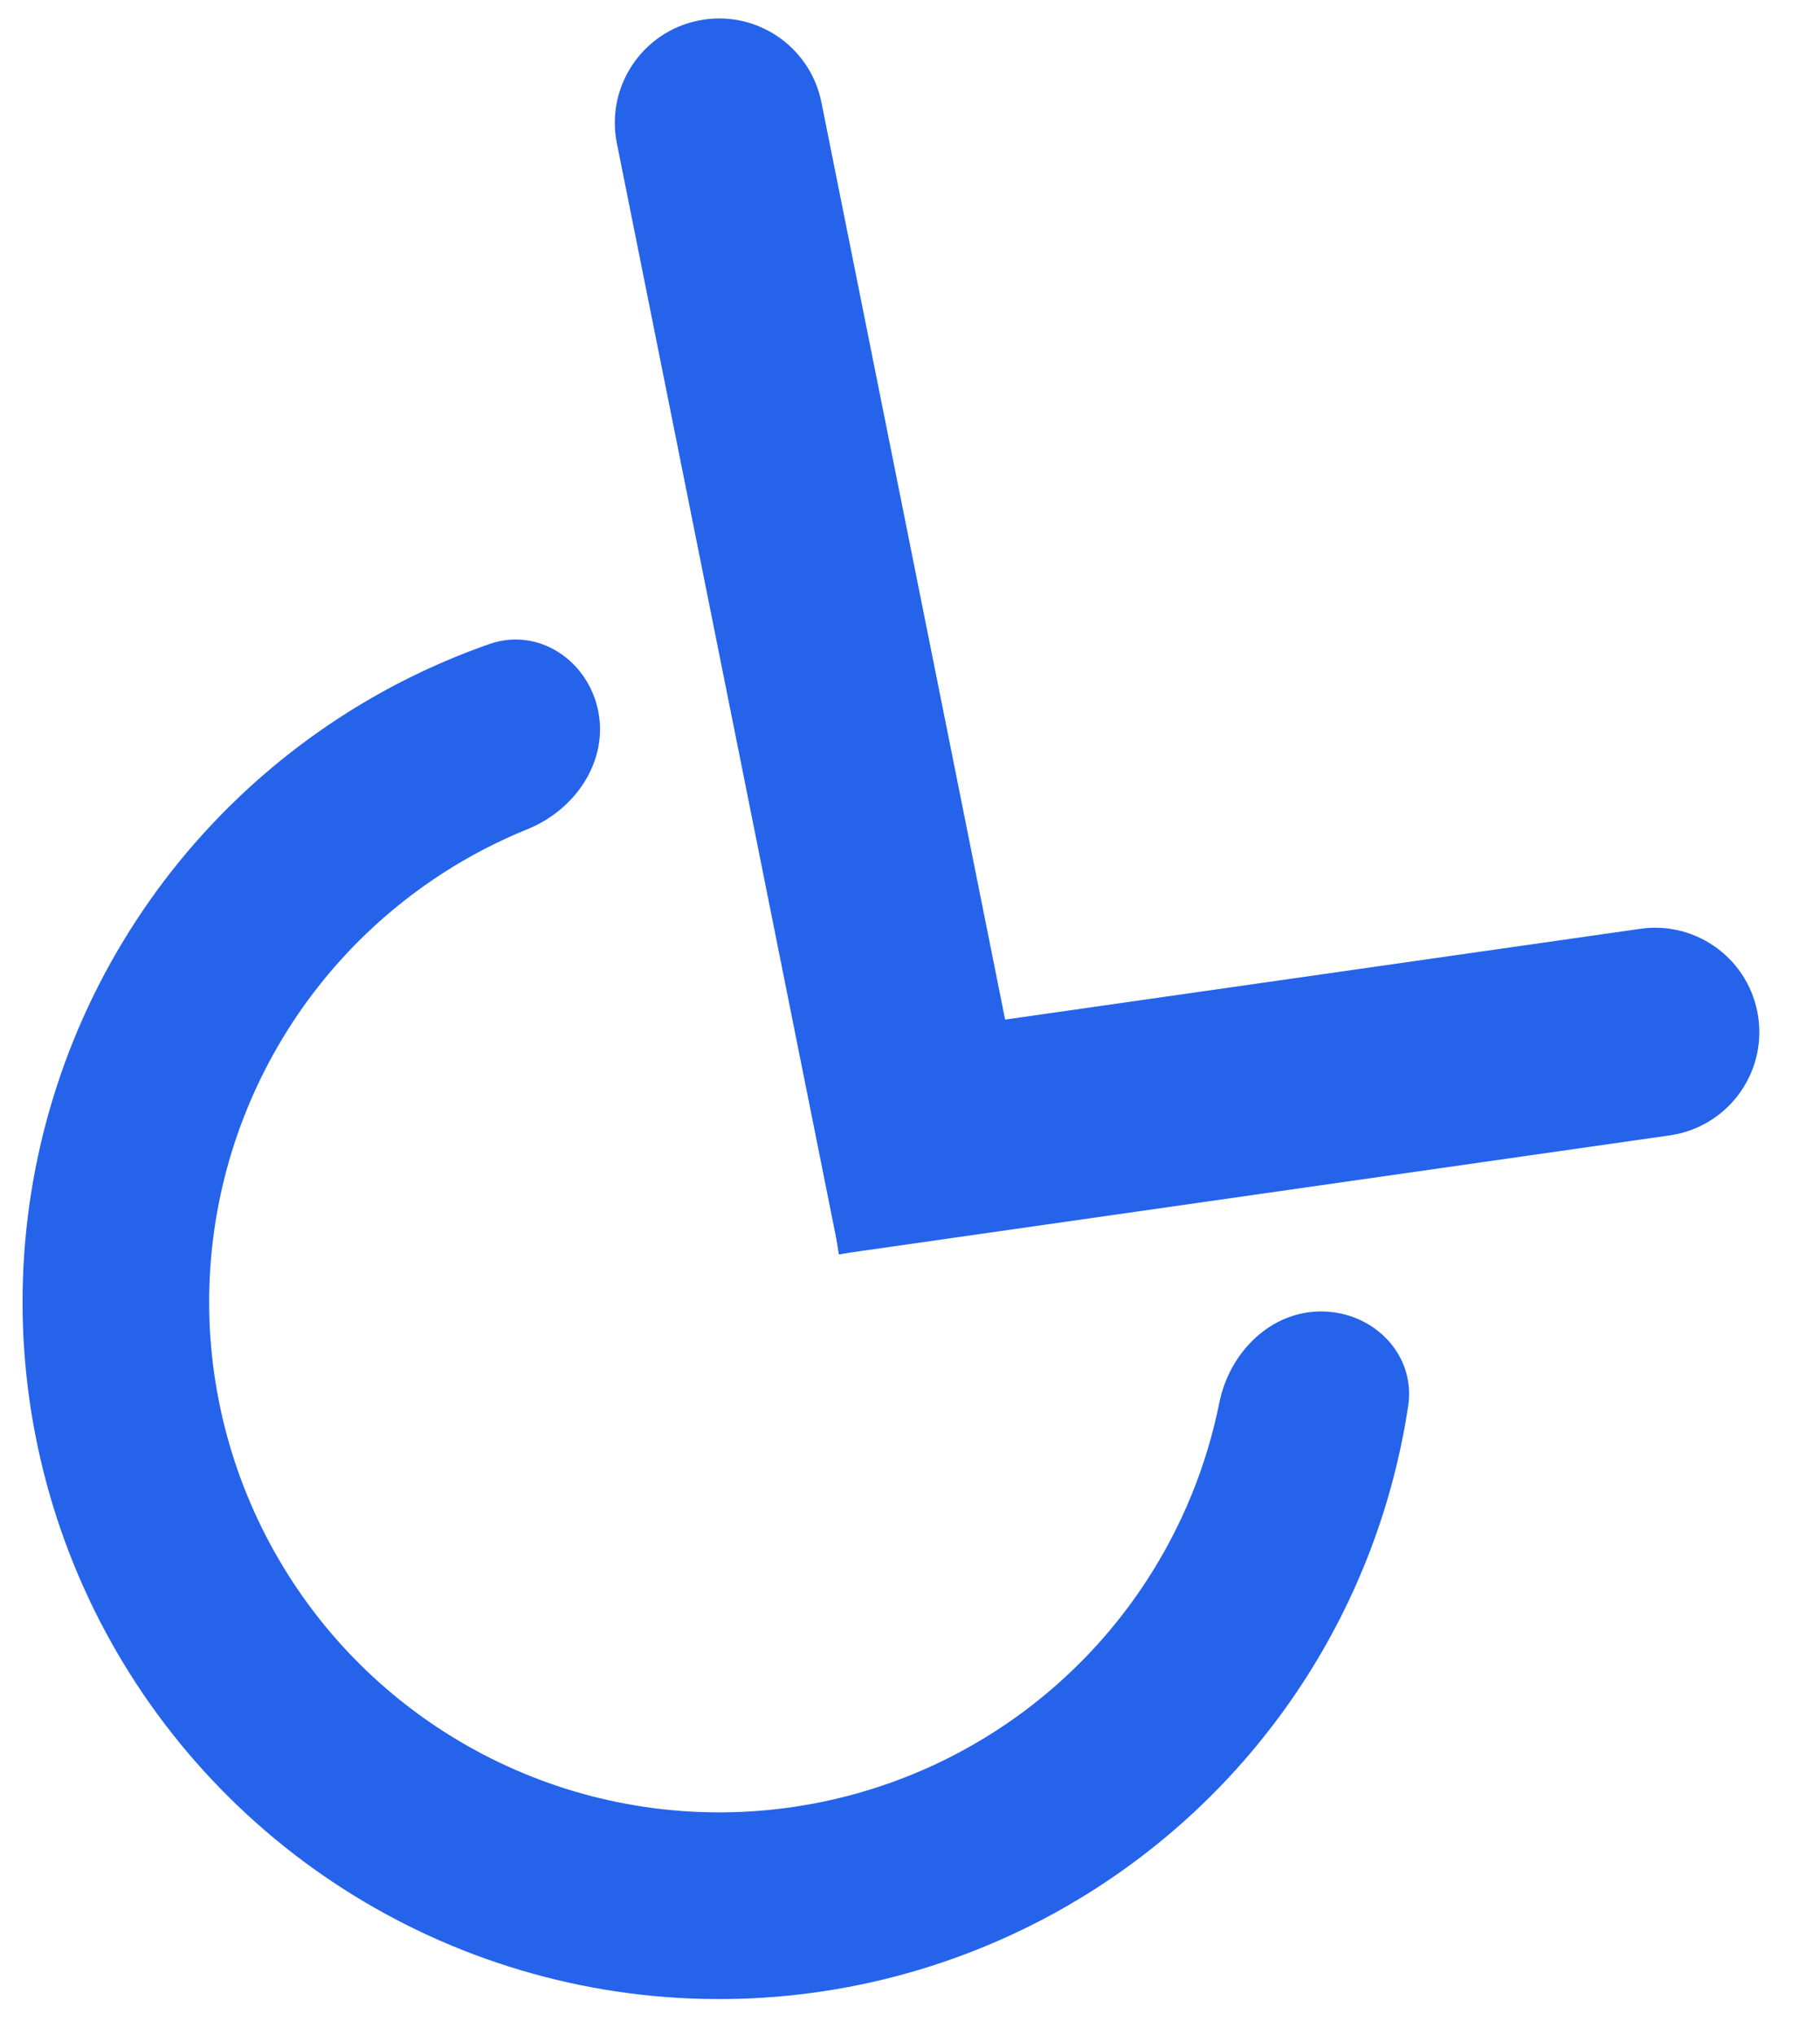 <svg width="34" height="38" viewBox="0 0 34 38" fill="none" xmlns="http://www.w3.org/2000/svg">
<path fill-rule="evenodd" clip-rule="evenodd" d="M13.052 0.383C14.107 0.171 15.133 0.855 15.345 1.91L19.502 22.657L15.682 23.422L11.524 2.676C11.313 1.621 11.996 0.594 13.052 0.383Z" fill="#2563EB"/>
<path fill-rule="evenodd" clip-rule="evenodd" d="M32.847 18.996C32.999 20.061 32.259 21.048 31.194 21.2L15.669 23.419L15.117 19.561L30.643 17.343C31.708 17.19 32.695 17.931 32.847 18.996Z" fill="#2563EB"/>
<path d="M24.707 24.488C25.67 24.503 26.45 25.299 26.307 26.25C26.03 28.087 25.363 29.849 24.342 31.417C23.003 33.472 21.11 35.108 18.881 36.134C16.652 37.161 14.179 37.536 11.746 37.218C9.313 36.899 7.02 35.899 5.131 34.333C3.242 32.767 1.834 30.699 1.069 28.367C0.305 26.036 0.215 23.536 0.81 21.155C1.405 18.775 2.661 16.611 4.433 14.914C5.784 13.62 7.392 12.637 9.145 12.025C10.054 11.708 10.981 12.326 11.174 13.27V13.27C11.367 14.213 10.75 15.119 9.858 15.481C8.744 15.932 7.72 16.593 6.845 17.431C5.547 18.674 4.628 20.258 4.192 22.001C3.756 23.744 3.822 25.574 4.382 27.281C4.942 28.988 5.972 30.503 7.355 31.649C8.739 32.795 10.418 33.528 12.199 33.761C13.98 33.994 15.791 33.719 17.423 32.968C19.055 32.216 20.441 31.019 21.421 29.514C22.083 28.498 22.542 27.37 22.779 26.191C22.969 25.247 23.745 24.473 24.707 24.488V24.488Z" fill="#2563EB"/>
</svg>
